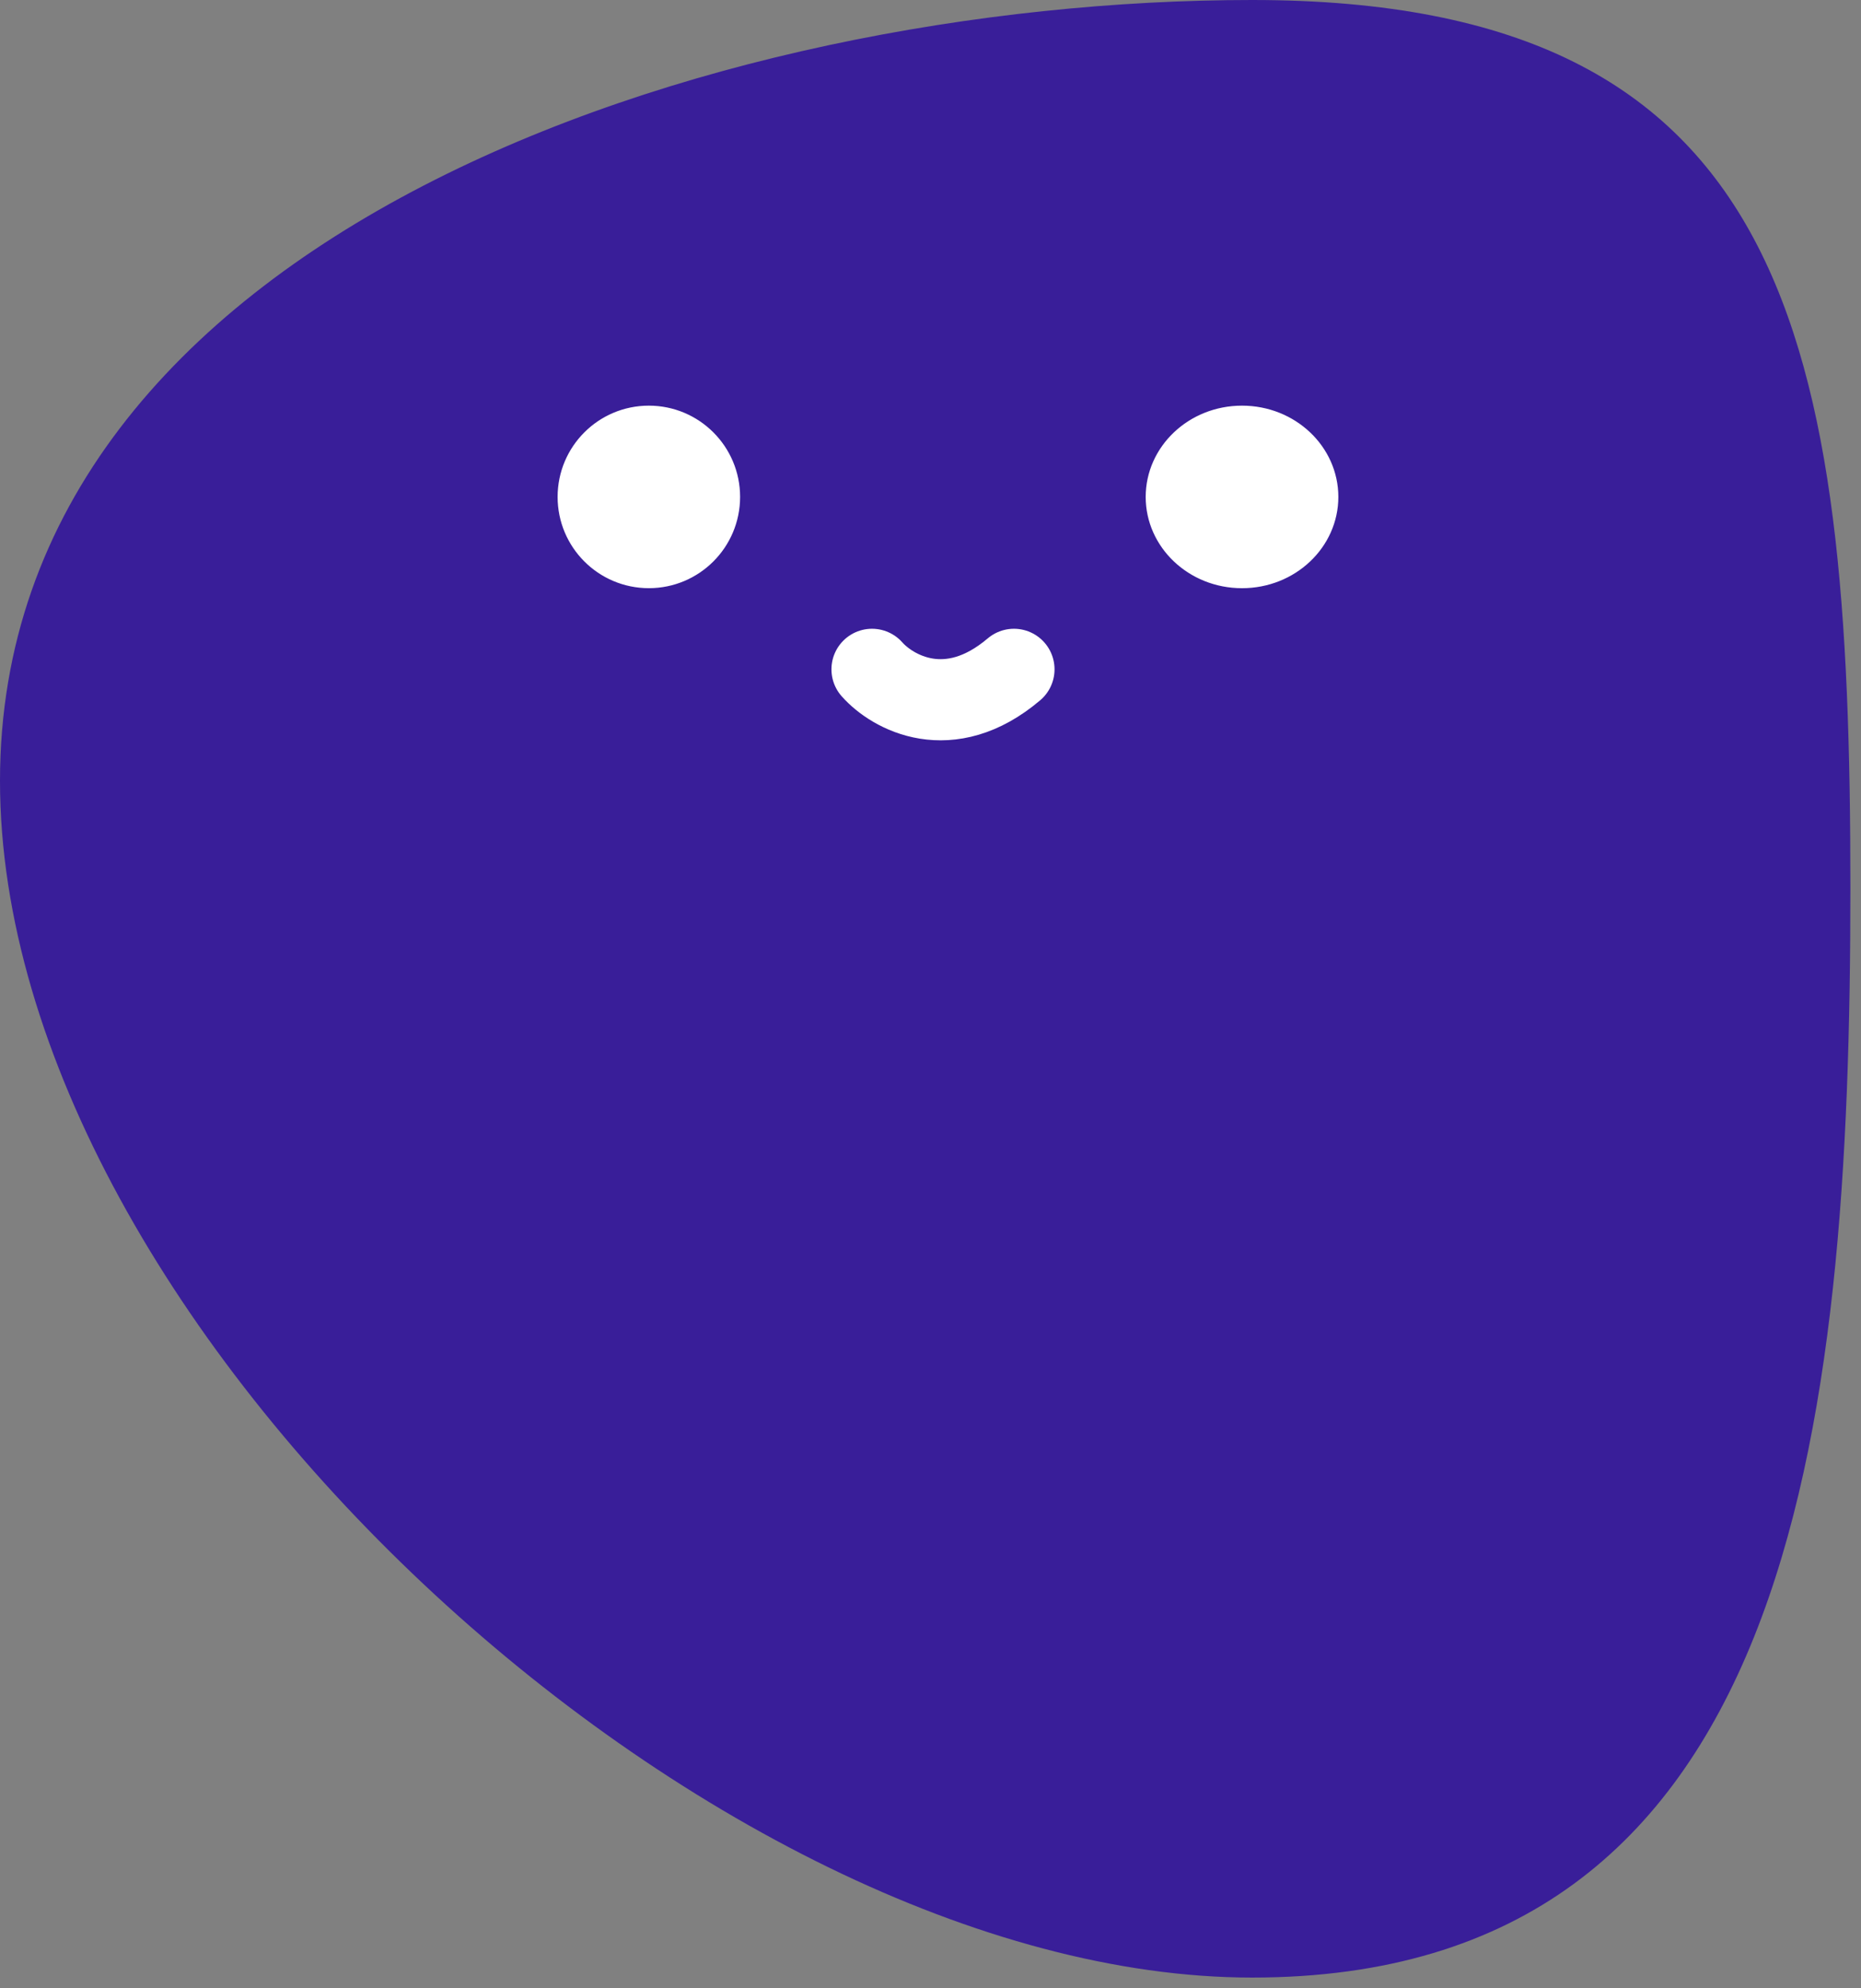 <svg width="88" height="94" viewBox="0 0 88 94" fill="none" xmlns="http://www.w3.org/2000/svg">
<rect x="0" y="0" width="88" height="94" fill="#808080" stroke="none"/>
<path d="M87.498 41.951C87.498 67.768 84.763 93.491 59.211 93.491C33.659 93.491 0 62.734 0 36.917C0 11.1 33.659 0 59.211 0C84.763 0 87.498 16.134 87.498 41.951Z" fill="#391E99"/>
<circle cx="30.682" cy="23.492" r="4.075" fill="white" stroke="white" stroke-width="0.479"/>
<path d="M58.73 19.417C61.126 19.417 63.046 21.254 63.046 23.493C63.046 25.731 61.126 27.568 58.73 27.568C56.335 27.568 54.415 25.731 54.415 23.493C54.415 21.254 56.335 19.417 58.73 19.417Z" fill="white" stroke="white" stroke-width="0.479"/>
<path d="M41.234 31.643C42.193 32.728 44.878 34.248 47.947 31.643" stroke="white" stroke-width="3.836" stroke-linecap="round"/>
</svg>
